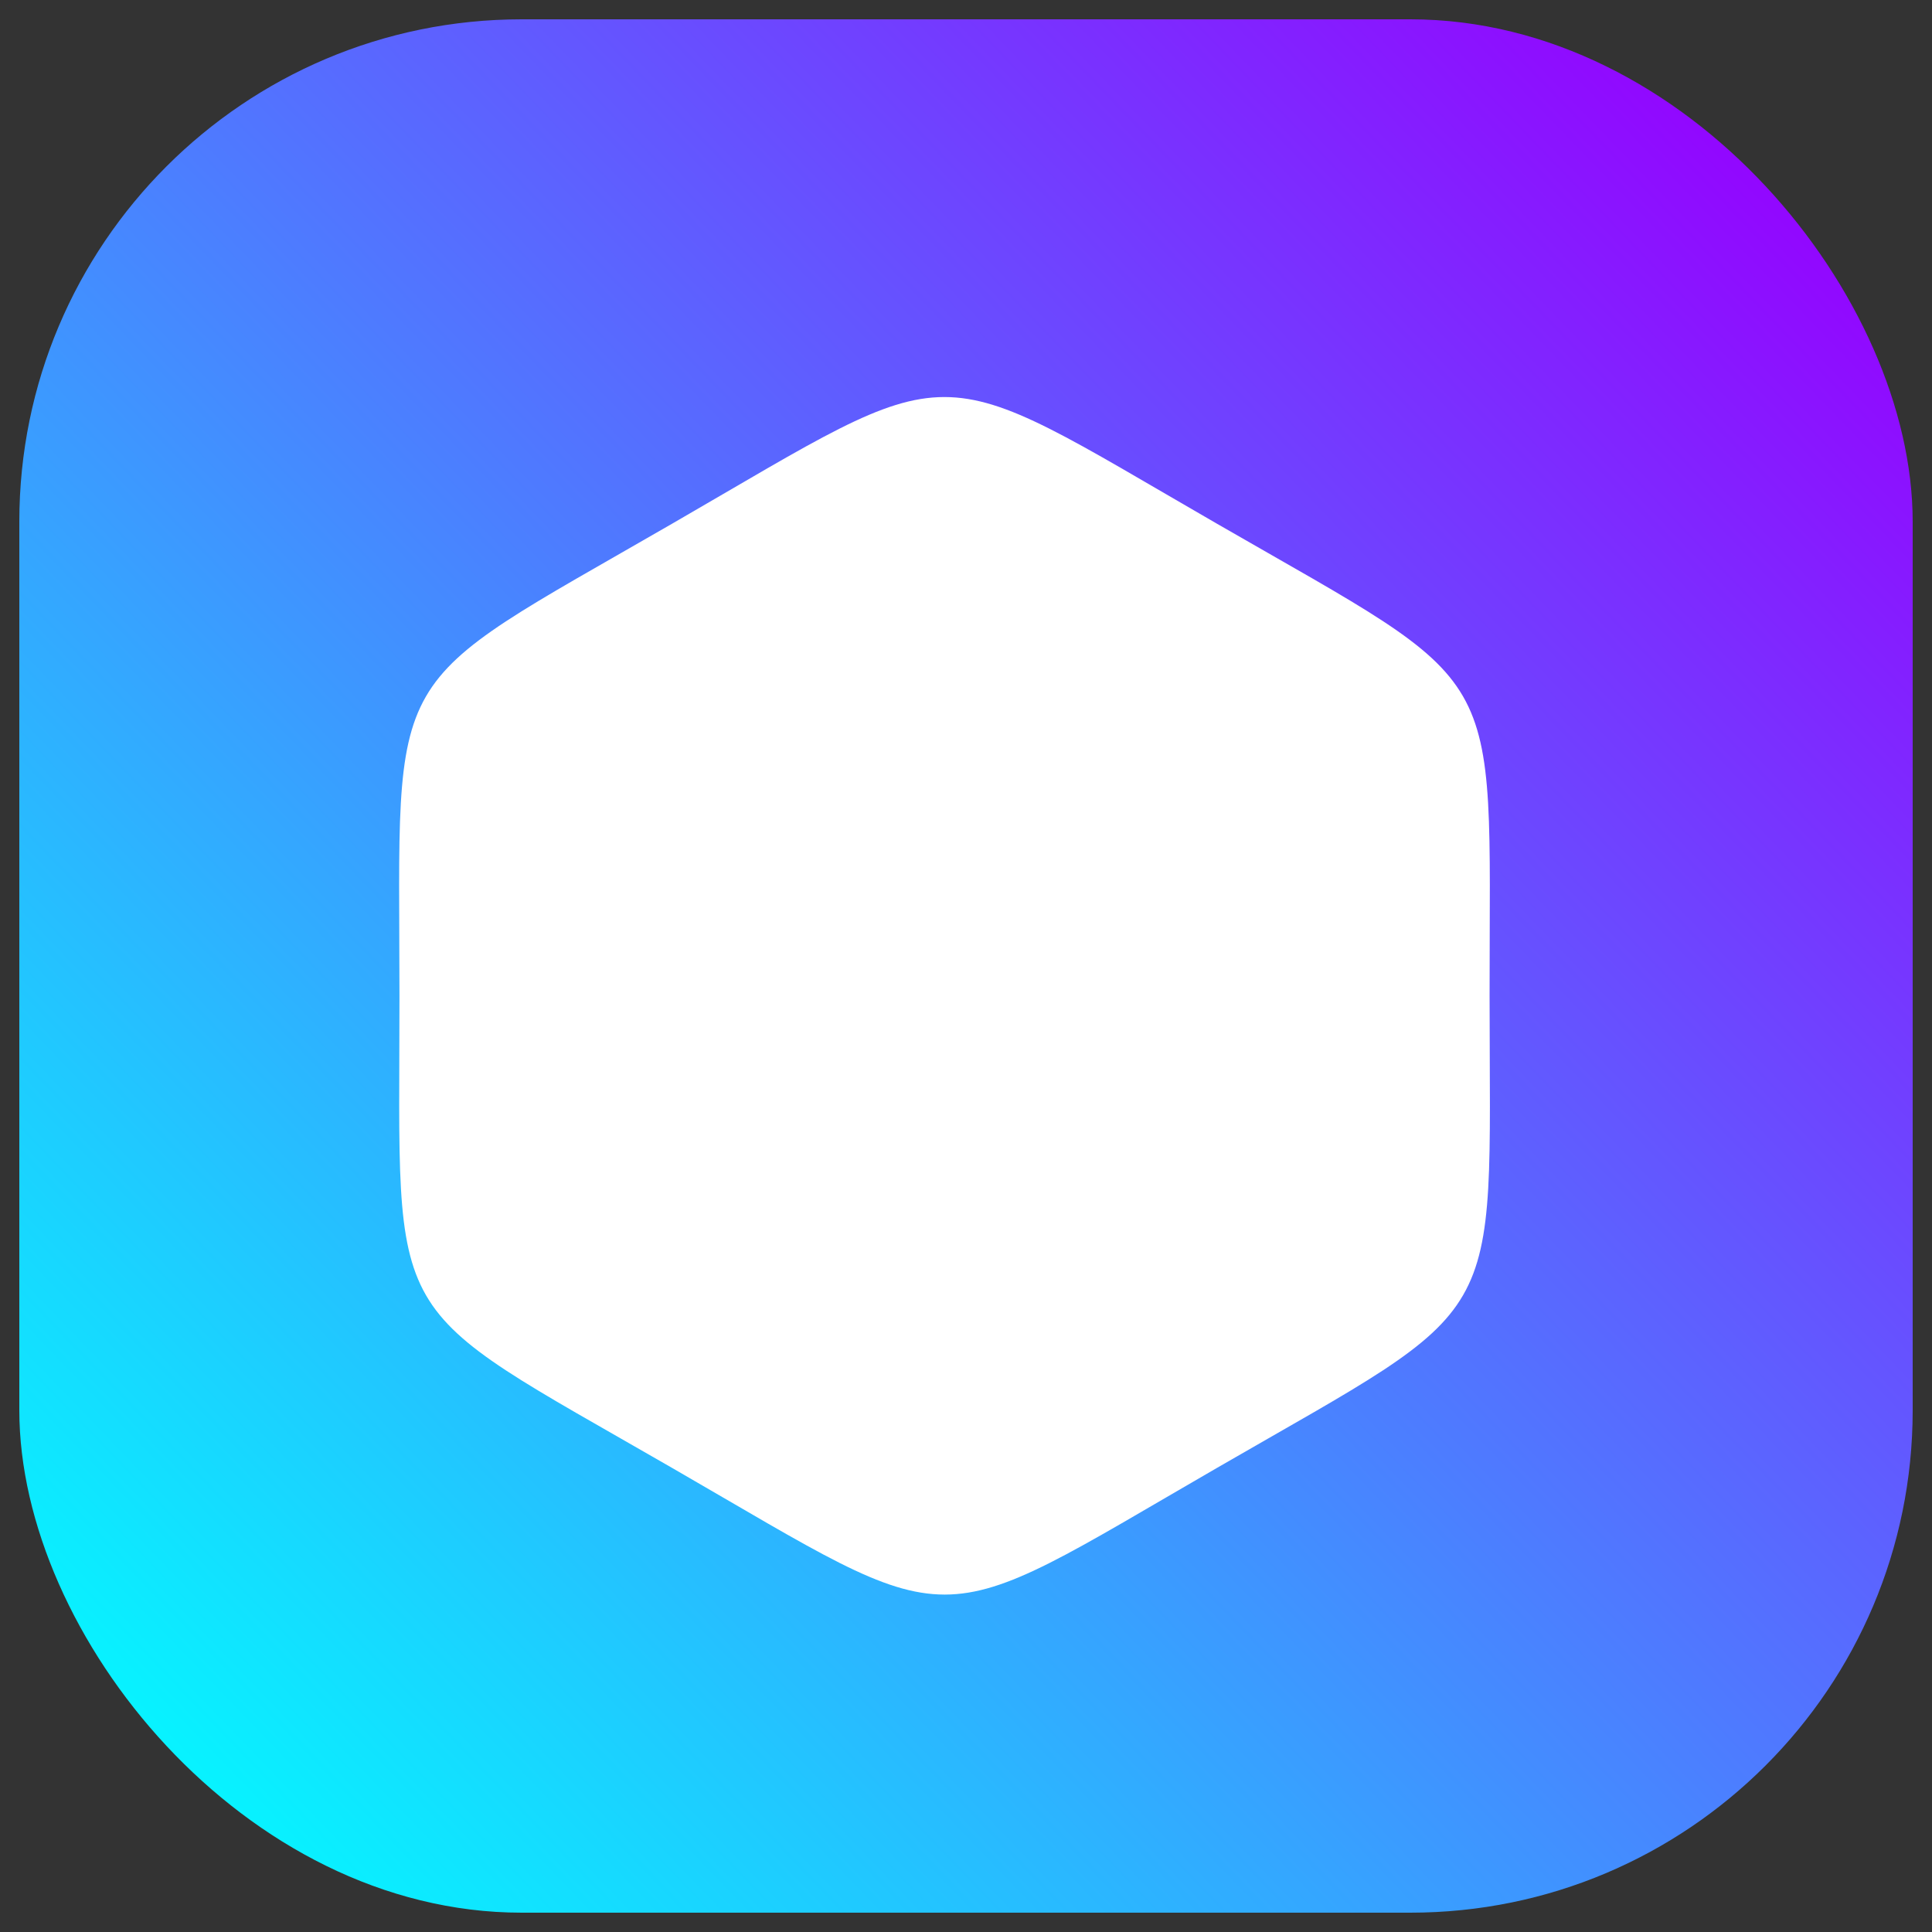 <?xml version="1.0" encoding="UTF-8" standalone="no"?>
<!-- Created with Inkscape (http://www.inkscape.org/) -->

<svg
   xmlns:dc="http://purl.org/dc/elements/1.1/"
   xmlns:cc="http://creativecommons.org/ns#"
   xmlns:rdf="http://www.w3.org/1999/02/22-rdf-syntax-ns#"
   xmlns:svg="http://www.w3.org/2000/svg"
   xmlns="http://www.w3.org/2000/svg"
   xmlns:xlink="http://www.w3.org/1999/xlink"
   xmlns:sodipodi="http://sodipodi.sourceforge.net/DTD/sodipodi-0.dtd"
   xmlns:inkscape="http://www.inkscape.org/namespaces/inkscape"
   width="500px"
   height="500px"
   viewBox="0 0 500 500"
   version="1.1"
   id="SVGRoot"
   inkscape:version="0.92.4 (5da689c313, 2019-01-14)"
   sodipodi:docname="iconInkscape.svg">
  <rect x="0" y="0" width="500" height="500" fill="#333333" stroke="none"/>
  <defs
     id="defs10">
    <linearGradient
       inkscape:collect="always"
       id="linearGradient834">
      <stop
         style="stop-color:#00ffff;stop-opacity:1"
         offset="0"
         id="stop830" />
      <stop
         style="stop-color:#9600ff;stop-opacity:1"
         offset="1"
         id="stop832" />
    </linearGradient>
    <linearGradient
       inkscape:collect="always"
       xlink:href="#linearGradient834"
       id="linearGradient836"
       x1="14.142"
       y1="465.655"
       x2="464.67"
       y2="31.289"
       gradientUnits="userSpaceOnUse" />
  </defs>
  <sodipodi:namedview
     id="base"
     pagecolor="#ffffff"
     bordercolor="#666666"
     borderopacity="1.0"
     inkscape:pageopacity="0.0"
     inkscape:pageshadow="2"
     inkscape:zoom="0.98994949"
     inkscape:cx="121.73227"
     inkscape:cy="213.49559"
     inkscape:document-units="px"
     inkscape:current-layer="layer1"
     showgrid="false"
     inkscape:window-width="1920"
     inkscape:window-height="1017"
     inkscape:window-x="-8"
     inkscape:window-y="-8"
     inkscape:window-maximized="1" />
  <g
     inkscape:label="Layer 1"
     inkscape:groupmode="layer"
     id="layer1">
    <rect
       id="rect23"
       width="490"
       height="490"
       x="5"
       y="5"
       style="fill:url(#linearGradient836);stroke:none;stroke-width:1.049;fill-opacity:1"
       rx="130"
       ry="130" />
    <path
       sodipodi:type="star"
       style="fill:#ffffff;fill-opacity:1;stroke:none"
       id="path838"
       sodipodi:sides="6"
       sodipodi:cx="223.24371"
       sodipodi:cy="268.67508"
       sodipodi:r1="97.8806"
       sodipodi:r2="48.9403"
       sodipodi:arg1="0.80729247"
       sodipodi:arg2="1.3308912"
       inkscape:flatsided="true"
       inkscape:rounded="0.62"
       inkscape:randomized="0"
       d="m 290.924,339.386 c -43.841,41.962 -36.817,40.244 -95.077,23.257 -58.26,-16.986 -53.261,-11.763 -67.68,-70.711 -14.42,-58.948 -16.443,-52.006 27.397,-93.968 43.841,-41.962 36.817,-40.244 95.077,-23.257 58.26,16.986 53.261,11.763 67.68,70.711 14.42,58.948 16.443,52.006 -27.397,93.968 z"
       inkscape:transform-center-x="3.8695743"
       inkscape:transform-center-y="-8.933591"
       transform="matrix(1.4,0.342,-0.342,1.4,23.787,-194.78)" />
  </g>
</svg>
